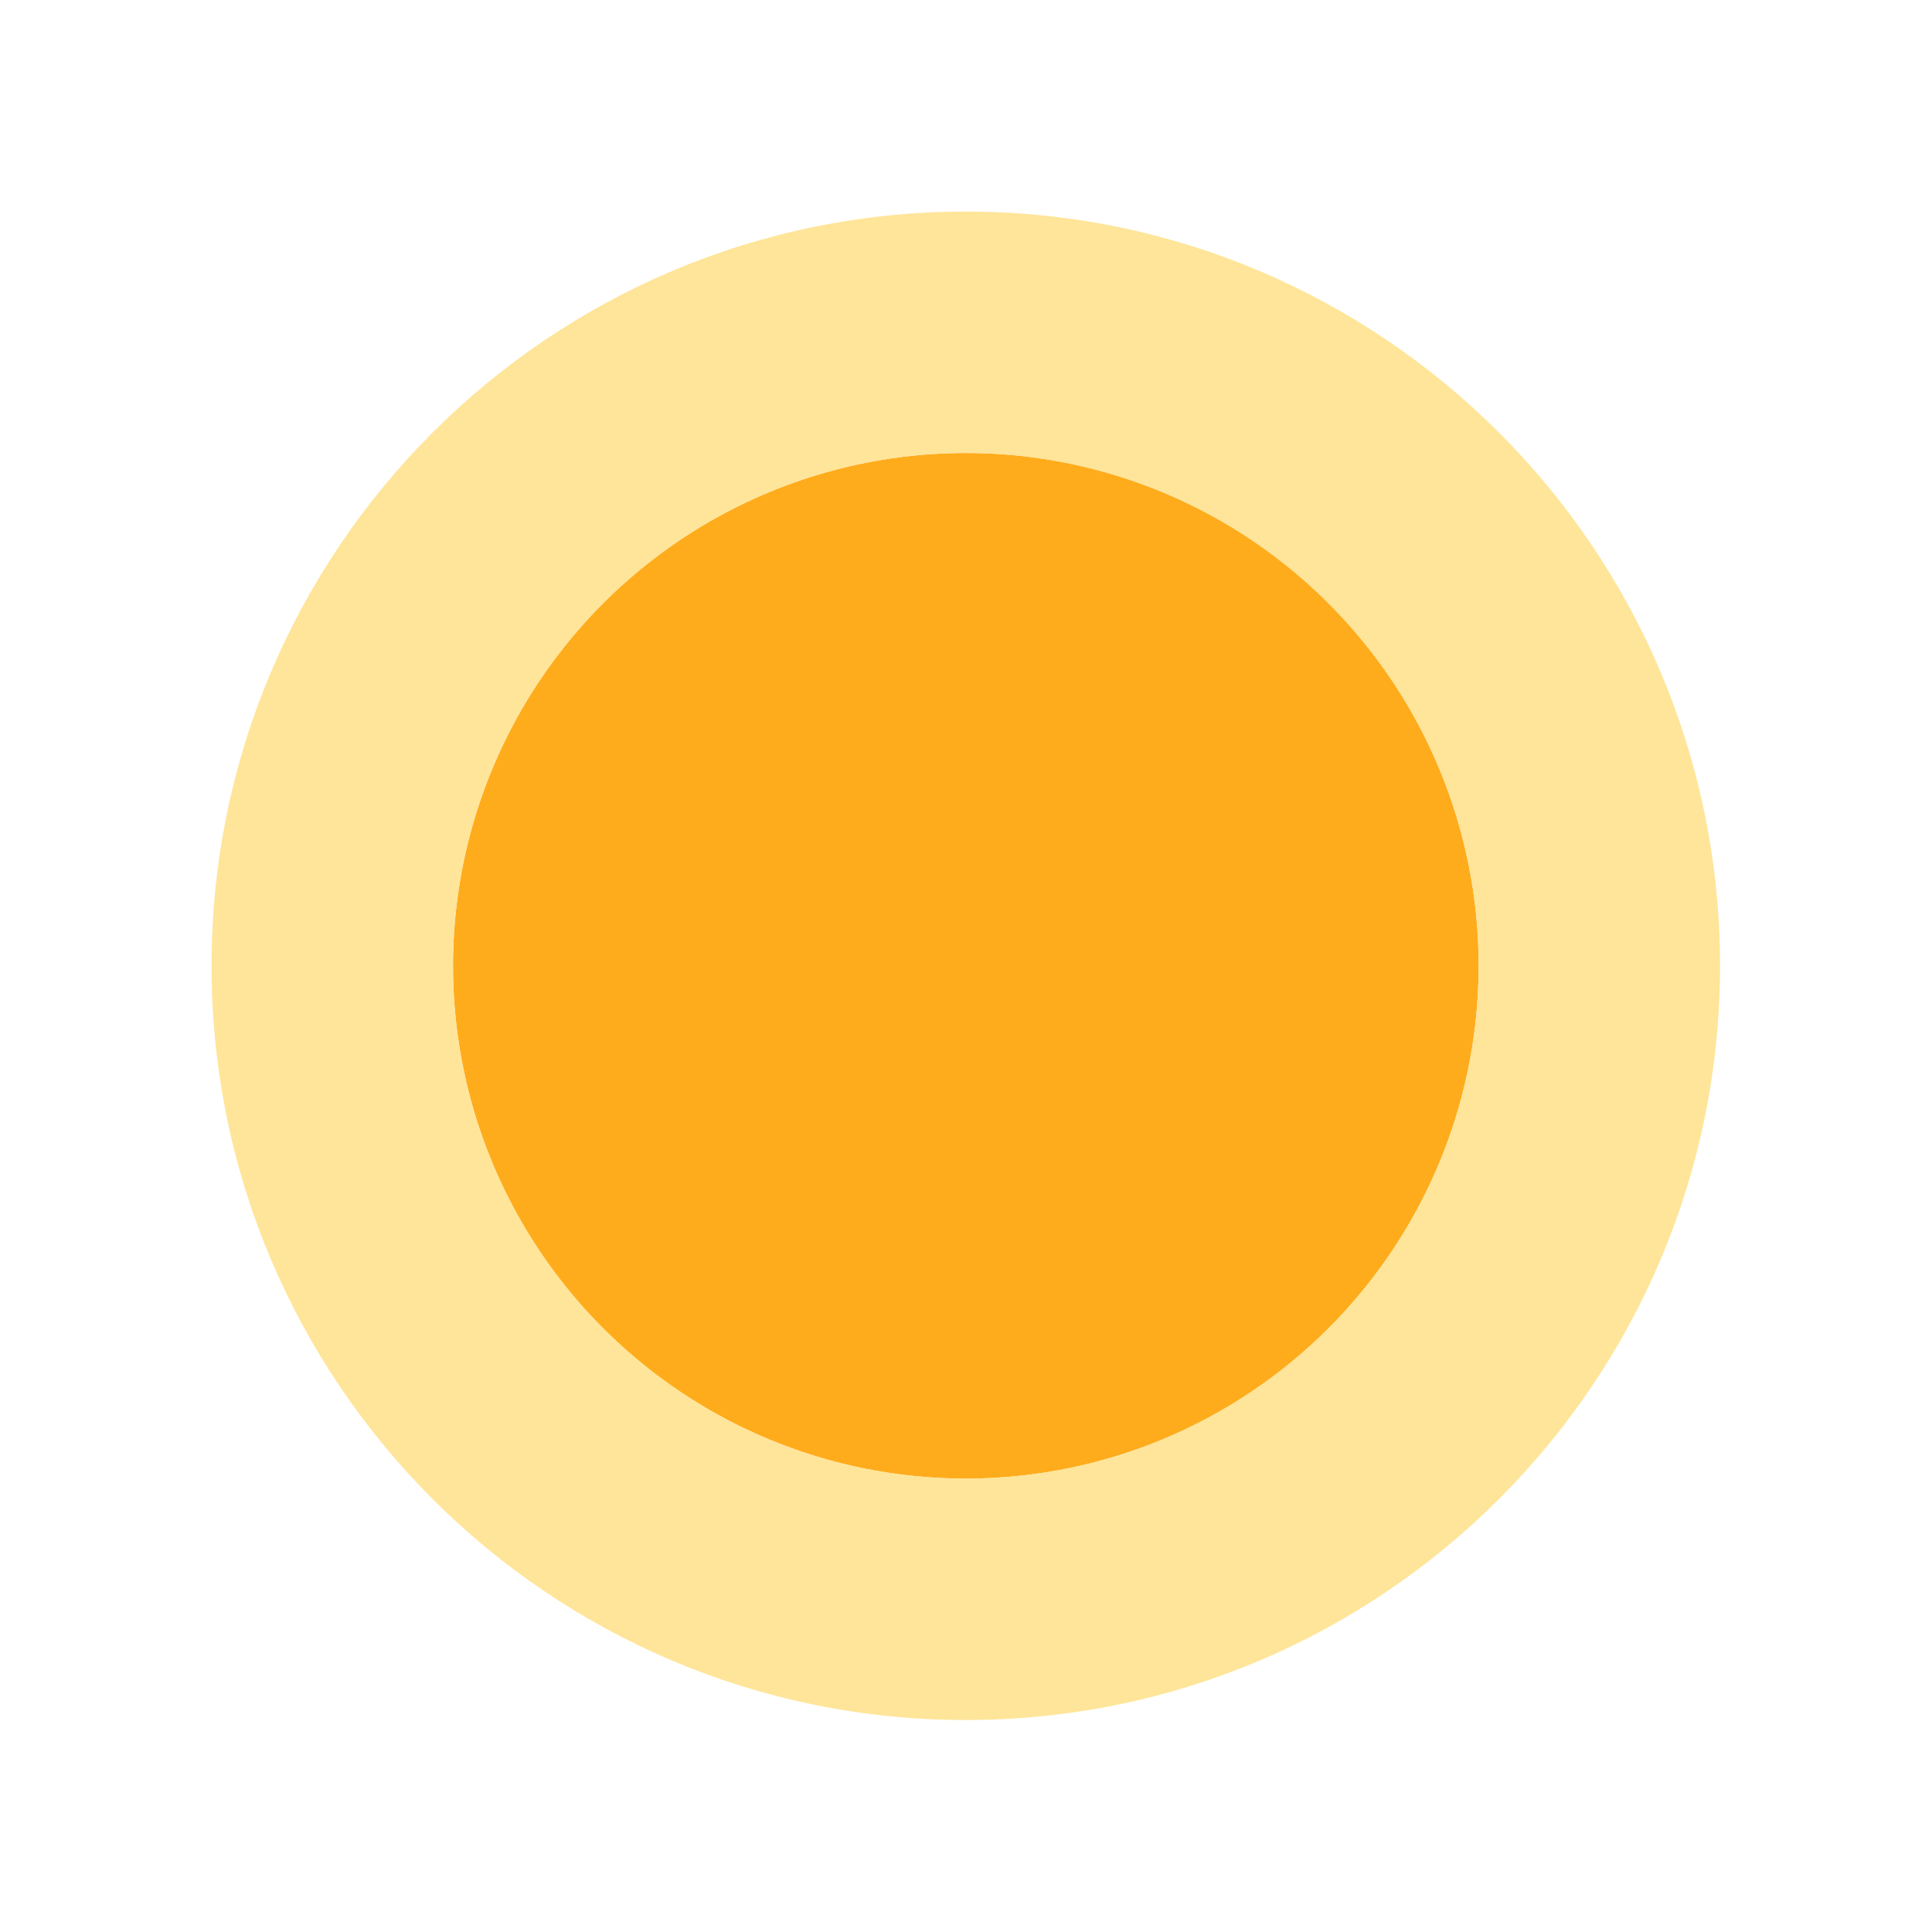<?xml version="1.0" encoding="UTF-8" standalone="no"?>
<!DOCTYPE svg PUBLIC "-//W3C//DTD SVG 1.1//EN" "http://www.w3.org/Graphics/SVG/1.1/DTD/svg11.dtd">
<svg width="100%" height="100%" viewBox="0 0 16 16" version="1.1" xmlns="http://www.w3.org/2000/svg"
    xmlns:xlink="http://www.w3.org/1999/xlink" xml:space="preserve" xmlns:serif="http://www.serif.com/"
    style="fill-rule:evenodd;clip-rule:evenodd;stroke-linejoin:round;stroke-miterlimit:2;">
    <g transform="matrix(0.538,0,0,0.538,2.074,2.756)">
        <circle cx="11.012" cy="9.744" r="7.894" style="fill:#FFAC1C;" />
        <path
            d="M11.012,-1.866C4.604,-1.866 -0.599,3.336 -0.599,9.744C-0.599,16.152 4.604,21.354 11.012,21.354C17.419,21.354 22.622,16.152 22.622,9.744C22.622,3.336 17.419,-1.866 11.012,-1.866ZM11.012,1.85C15.368,1.85 18.906,5.387 18.906,9.744C18.906,14.101 15.368,17.638 11.012,17.638C6.655,17.638 3.118,14.101 3.118,9.744C3.118,5.387 6.655,1.85 11.012,1.85Z"
            style="fill:#ffe599;" />
    </g>
</svg>